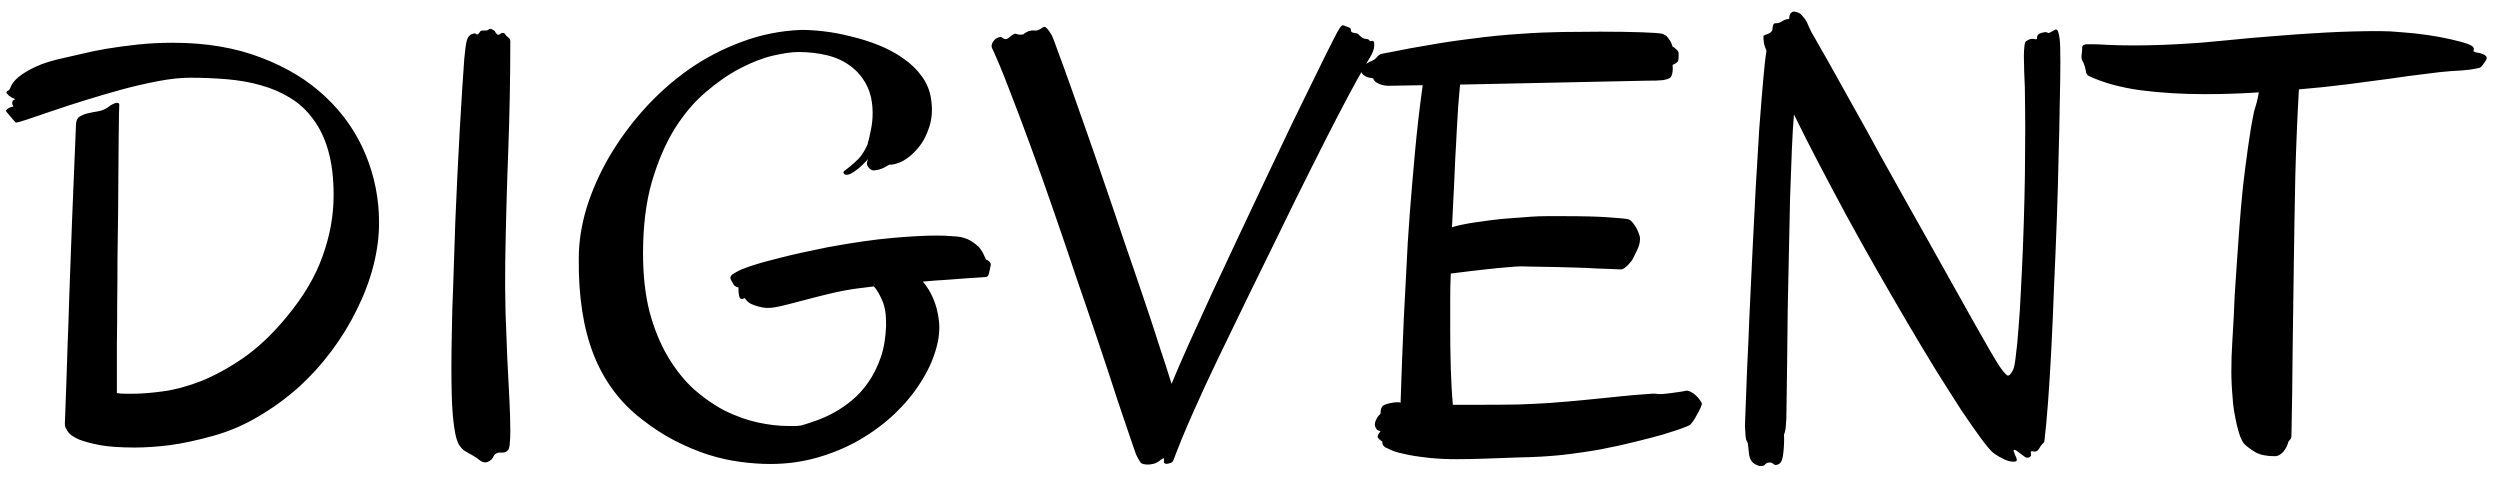 <svg width="98" height="19" viewBox="0 0 98 19" fill="none" xmlns="http://www.w3.org/2000/svg">
<path d="M4.676 4.102C4.676 4.109 4.672 4.23 4.664 4.465C4.664 4.699 4.66 5.012 4.652 5.402C4.652 5.793 4.648 6.246 4.641 6.762C4.641 7.277 4.637 7.824 4.629 8.402C4.621 8.973 4.613 9.559 4.605 10.16C4.605 10.762 4.602 11.344 4.594 11.906C4.594 12.461 4.59 12.98 4.582 13.465C4.582 13.949 4.582 14.363 4.582 14.707V15.41C4.691 15.426 4.797 15.434 4.898 15.434C5.008 15.434 5.117 15.434 5.227 15.434C5.555 15.434 5.945 15.402 6.398 15.34C6.859 15.277 7.352 15.145 7.875 14.941C8.406 14.73 8.957 14.43 9.527 14.039C10.105 13.641 10.672 13.105 11.227 12.434C11.891 11.637 12.363 10.84 12.645 10.043C12.934 9.246 13.078 8.449 13.078 7.652C13.078 6.98 13.008 6.398 12.867 5.906C12.727 5.414 12.527 5 12.27 4.664C12.02 4.32 11.719 4.043 11.367 3.832C11.023 3.621 10.641 3.457 10.219 3.34C9.805 3.223 9.359 3.145 8.883 3.105C8.414 3.066 7.934 3.047 7.441 3.047C7.09 3.047 6.684 3.09 6.223 3.176C5.762 3.262 5.285 3.371 4.793 3.504C4.309 3.637 3.828 3.777 3.352 3.926C2.875 4.074 2.441 4.215 2.051 4.348C1.668 4.48 1.348 4.59 1.09 4.676C0.832 4.762 0.676 4.805 0.621 4.805C0.543 4.727 0.477 4.652 0.422 4.582C0.375 4.527 0.332 4.477 0.293 4.43C0.254 4.383 0.234 4.355 0.234 4.348C0.234 4.332 0.246 4.312 0.27 4.289C0.285 4.273 0.312 4.254 0.352 4.23C0.391 4.207 0.449 4.188 0.527 4.172C0.504 4.125 0.488 4.094 0.48 4.078C0.48 4.062 0.48 4.047 0.48 4.031C0.48 4.008 0.484 3.984 0.492 3.961C0.5 3.938 0.535 3.914 0.598 3.891C0.48 3.836 0.398 3.789 0.352 3.75C0.305 3.703 0.273 3.668 0.258 3.645C0.25 3.621 0.25 3.605 0.258 3.598C0.266 3.59 0.27 3.59 0.27 3.598C0.27 3.574 0.285 3.559 0.316 3.551C0.348 3.543 0.371 3.52 0.387 3.48C0.387 3.473 0.41 3.422 0.457 3.328C0.504 3.234 0.602 3.125 0.75 3C0.906 2.875 1.125 2.746 1.406 2.613C1.688 2.48 2.066 2.363 2.543 2.262C2.707 2.223 2.93 2.172 3.211 2.109C3.492 2.039 3.816 1.973 4.184 1.91C4.559 1.848 4.965 1.793 5.402 1.746C5.84 1.699 6.297 1.676 6.773 1.676C8.078 1.676 9.234 1.871 10.242 2.262C11.25 2.645 12.094 3.16 12.773 3.809C13.461 4.457 13.98 5.207 14.332 6.059C14.684 6.91 14.859 7.801 14.859 8.73C14.859 9.277 14.785 9.84 14.637 10.418C14.488 10.996 14.273 11.566 13.992 12.129C13.719 12.691 13.387 13.234 12.996 13.758C12.605 14.281 12.168 14.762 11.684 15.199C11.199 15.629 10.676 16.008 10.113 16.336C9.559 16.664 8.973 16.914 8.355 17.086C7.738 17.258 7.176 17.379 6.668 17.449C6.168 17.512 5.707 17.543 5.285 17.543C4.723 17.543 4.266 17.512 3.914 17.449C3.562 17.379 3.289 17.305 3.094 17.227C2.906 17.141 2.777 17.059 2.707 16.98C2.645 16.902 2.613 16.852 2.613 16.828C2.566 16.781 2.543 16.707 2.543 16.605C2.551 16.418 2.57 15.879 2.602 14.988C2.617 14.613 2.633 14.141 2.648 13.57C2.672 13 2.695 12.312 2.719 11.508C2.75 10.695 2.785 9.746 2.824 8.66C2.871 7.574 2.922 6.328 2.977 4.922C2.977 4.758 3.02 4.645 3.105 4.582C3.199 4.52 3.312 4.473 3.445 4.441C3.578 4.41 3.719 4.383 3.867 4.359C4.023 4.328 4.16 4.266 4.277 4.172C4.324 4.133 4.375 4.102 4.43 4.078C4.492 4.047 4.543 4.031 4.582 4.031C4.645 4.031 4.676 4.055 4.676 4.102ZM20.004 1.629C20.004 3.043 19.977 4.48 19.922 5.941C19.867 7.395 19.828 8.84 19.805 10.277C19.797 10.934 19.801 11.586 19.816 12.234C19.84 12.875 19.863 13.488 19.887 14.074C19.918 14.652 19.945 15.184 19.969 15.668C19.992 16.145 20.004 16.547 20.004 16.875C20.004 17.102 19.996 17.285 19.98 17.426C19.965 17.559 19.938 17.637 19.898 17.66C19.859 17.699 19.824 17.723 19.793 17.73C19.762 17.738 19.73 17.742 19.699 17.742C19.668 17.742 19.633 17.742 19.594 17.742C19.562 17.734 19.523 17.742 19.477 17.766C19.422 17.789 19.387 17.816 19.371 17.848C19.355 17.871 19.34 17.898 19.324 17.93C19.309 17.961 19.285 17.992 19.254 18.023C19.223 18.055 19.168 18.086 19.09 18.117C18.988 18.141 18.891 18.113 18.797 18.035C18.711 17.965 18.625 17.906 18.539 17.859C18.406 17.781 18.297 17.719 18.211 17.672C18.133 17.617 18.059 17.535 17.988 17.426C17.934 17.332 17.887 17.191 17.848 17.004C17.809 16.809 17.777 16.582 17.754 16.324C17.73 16.059 17.715 15.766 17.707 15.445C17.699 15.125 17.695 14.793 17.695 14.449C17.695 14.059 17.699 13.668 17.707 13.277C17.715 12.879 17.723 12.5 17.73 12.141C17.746 11.781 17.758 11.457 17.766 11.168C17.773 10.879 17.781 10.645 17.789 10.465C17.805 9.902 17.824 9.312 17.848 8.695C17.879 8.078 17.906 7.465 17.93 6.855C17.961 6.238 17.992 5.645 18.023 5.074C18.055 4.504 18.086 3.984 18.117 3.516C18.148 3.039 18.176 2.637 18.199 2.309C18.23 1.973 18.262 1.738 18.293 1.605C18.34 1.441 18.422 1.348 18.539 1.324C18.594 1.301 18.637 1.305 18.668 1.336C18.707 1.367 18.75 1.348 18.797 1.277C18.812 1.238 18.836 1.215 18.867 1.207C18.898 1.199 18.93 1.195 18.961 1.195C18.992 1.195 19.023 1.195 19.055 1.195C19.086 1.195 19.113 1.188 19.137 1.172C19.184 1.125 19.23 1.117 19.277 1.148C19.332 1.172 19.371 1.195 19.395 1.219C19.418 1.273 19.449 1.316 19.488 1.348C19.527 1.371 19.57 1.363 19.617 1.324C19.641 1.301 19.672 1.289 19.711 1.289C19.758 1.289 19.789 1.309 19.805 1.348C19.828 1.387 19.867 1.426 19.922 1.465C19.977 1.504 20.004 1.559 20.004 1.629ZM31.301 2.039C31.043 2.039 30.711 2.086 30.305 2.18C29.906 2.273 29.48 2.438 29.027 2.672C28.574 2.906 28.121 3.219 27.668 3.609C27.215 3.992 26.805 4.477 26.438 5.062C26.078 5.648 25.781 6.344 25.547 7.148C25.32 7.945 25.207 8.875 25.207 9.938C25.207 10.797 25.293 11.562 25.465 12.234C25.645 12.898 25.883 13.48 26.18 13.98C26.477 14.48 26.816 14.906 27.199 15.258C27.59 15.602 27.996 15.883 28.418 16.102C28.848 16.312 29.273 16.465 29.695 16.559C30.125 16.652 30.531 16.699 30.914 16.699C31 16.699 31.082 16.699 31.16 16.699C31.246 16.699 31.332 16.691 31.418 16.676C31.582 16.629 31.773 16.566 31.992 16.488C32.219 16.41 32.453 16.305 32.695 16.172C32.938 16.039 33.176 15.875 33.41 15.68C33.645 15.484 33.855 15.25 34.043 14.977C34.238 14.695 34.398 14.375 34.523 14.016C34.648 13.656 34.719 13.242 34.734 12.773C34.742 12.344 34.691 12.012 34.582 11.777C34.48 11.535 34.371 11.352 34.254 11.227L33.598 11.309C33.254 11.355 32.902 11.422 32.543 11.508C32.184 11.594 31.844 11.68 31.523 11.766C31.203 11.852 30.914 11.926 30.656 11.988C30.398 12.051 30.195 12.078 30.047 12.07C29.93 12.062 29.82 12.043 29.719 12.012C29.625 11.988 29.527 11.953 29.426 11.906C29.332 11.852 29.254 11.777 29.191 11.684C29.152 11.707 29.121 11.719 29.098 11.719C29.074 11.719 29.055 11.715 29.039 11.707C29.016 11.699 29 11.684 28.992 11.66C28.984 11.637 28.977 11.609 28.969 11.578C28.953 11.5 28.945 11.395 28.945 11.262C28.906 11.262 28.863 11.246 28.816 11.215C28.793 11.199 28.773 11.18 28.758 11.156C28.719 11.094 28.684 11.031 28.652 10.969C28.621 10.906 28.625 10.852 28.664 10.805C28.68 10.773 28.746 10.727 28.863 10.664C28.98 10.594 29.18 10.512 29.461 10.418C29.742 10.324 30.121 10.219 30.598 10.102C31.082 9.977 31.699 9.84 32.449 9.691C33.418 9.512 34.258 9.391 34.969 9.328C35.68 9.266 36.258 9.234 36.703 9.234C36.953 9.234 37.156 9.242 37.312 9.258C37.469 9.266 37.586 9.277 37.664 9.293C37.844 9.332 37.988 9.391 38.098 9.469C38.207 9.539 38.293 9.605 38.355 9.668C38.387 9.699 38.418 9.738 38.449 9.785C38.504 9.855 38.57 9.984 38.648 10.172C38.734 10.203 38.793 10.25 38.824 10.312C38.84 10.344 38.844 10.371 38.836 10.395C38.82 10.465 38.801 10.559 38.777 10.676C38.754 10.793 38.719 10.852 38.672 10.852C38.648 10.859 38.566 10.867 38.426 10.875C38.293 10.883 38.113 10.895 37.887 10.91C37.66 10.926 37.398 10.945 37.102 10.969C36.812 10.984 36.504 11.008 36.176 11.039C36.332 11.219 36.465 11.434 36.574 11.684C36.684 11.934 36.758 12.207 36.797 12.504C36.852 12.887 36.812 13.293 36.68 13.723C36.555 14.152 36.355 14.578 36.082 15C35.816 15.422 35.48 15.828 35.074 16.219C34.668 16.602 34.211 16.941 33.703 17.238C33.203 17.527 32.656 17.758 32.062 17.93C31.469 18.102 30.848 18.188 30.199 18.188C29.824 18.188 29.43 18.16 29.016 18.105C28.609 18.051 28.191 17.957 27.762 17.824C27.332 17.684 26.895 17.5 26.449 17.273C26.012 17.047 25.574 16.762 25.137 16.418C24.301 15.77 23.68 14.934 23.273 13.91C22.867 12.879 22.672 11.617 22.688 10.125C22.688 9.492 22.789 8.836 22.992 8.156C23.203 7.477 23.496 6.812 23.871 6.164C24.254 5.508 24.707 4.887 25.23 4.301C25.762 3.707 26.348 3.184 26.988 2.73C27.637 2.277 28.332 1.914 29.074 1.641C29.824 1.359 30.605 1.203 31.418 1.172C31.676 1.172 31.973 1.191 32.309 1.23C32.652 1.27 33.004 1.336 33.363 1.43C33.73 1.516 34.09 1.629 34.441 1.77C34.793 1.91 35.113 2.082 35.402 2.285C35.699 2.488 35.945 2.727 36.141 3C36.336 3.266 36.457 3.57 36.504 3.914C36.559 4.312 36.531 4.672 36.422 4.992C36.32 5.312 36.176 5.582 35.988 5.801C35.809 6.02 35.613 6.188 35.402 6.305C35.191 6.414 35.008 6.465 34.852 6.457C34.742 6.527 34.648 6.578 34.57 6.609C34.492 6.641 34.422 6.66 34.359 6.668C34.289 6.684 34.23 6.684 34.184 6.668C34.129 6.645 34.086 6.613 34.055 6.574C34.023 6.535 34 6.492 33.984 6.445C33.977 6.391 33.992 6.32 34.031 6.234C33.859 6.422 33.715 6.559 33.598 6.645C33.488 6.73 33.398 6.789 33.328 6.82C33.242 6.852 33.176 6.859 33.129 6.844C33.059 6.797 33.043 6.754 33.082 6.715C33.129 6.676 33.203 6.617 33.305 6.539C33.406 6.461 33.523 6.355 33.656 6.223C33.789 6.082 33.906 5.895 34.008 5.66C34.055 5.496 34.098 5.309 34.137 5.098C34.184 4.887 34.207 4.668 34.207 4.441C34.207 4.012 34.129 3.645 33.973 3.34C33.816 3.035 33.605 2.785 33.34 2.59C33.082 2.395 32.777 2.254 32.426 2.168C32.074 2.082 31.699 2.039 31.301 2.039ZM53.766 1.605C53.844 1.582 53.879 1.645 53.871 1.793C53.863 1.934 53.805 2.09 53.695 2.262C53.578 2.457 53.414 2.742 53.203 3.117C53 3.484 52.75 3.953 52.453 4.523C52.156 5.094 51.812 5.77 51.422 6.551C51.031 7.324 50.59 8.219 50.098 9.234C49.707 10.031 49.312 10.836 48.914 11.648C48.516 12.461 48.133 13.25 47.766 14.016C47.398 14.781 47.062 15.508 46.758 16.195C46.453 16.883 46.199 17.5 45.996 18.047C45.973 18.109 45.918 18.148 45.832 18.164C45.754 18.188 45.695 18.188 45.656 18.164C45.633 18.148 45.621 18.125 45.621 18.094C45.629 18.07 45.633 18.047 45.633 18.023C45.625 17.969 45.613 17.949 45.598 17.965C45.582 17.973 45.551 17.992 45.504 18.023C45.465 18.062 45.406 18.102 45.328 18.141C45.25 18.18 45.145 18.203 45.012 18.211C44.855 18.211 44.754 18.184 44.707 18.129C44.668 18.074 44.609 17.969 44.531 17.812C44.516 17.773 44.441 17.559 44.309 17.168C44.176 16.777 44.004 16.27 43.793 15.645C43.59 15.012 43.352 14.289 43.078 13.477C42.805 12.664 42.516 11.816 42.211 10.934C41.914 10.043 41.609 9.148 41.297 8.25C40.984 7.344 40.68 6.488 40.383 5.684C40.086 4.871 39.809 4.137 39.551 3.48C39.301 2.824 39.082 2.297 38.895 1.898C38.855 1.828 38.863 1.746 38.918 1.652C38.98 1.551 39.059 1.488 39.152 1.465C39.215 1.441 39.266 1.449 39.305 1.488C39.344 1.52 39.383 1.535 39.422 1.535C39.453 1.535 39.484 1.523 39.516 1.5C39.555 1.469 39.59 1.441 39.621 1.418C39.66 1.387 39.695 1.363 39.727 1.348C39.758 1.324 39.789 1.316 39.82 1.324C39.844 1.332 39.871 1.34 39.902 1.348C39.957 1.363 40.027 1.363 40.113 1.348C40.145 1.316 40.184 1.289 40.23 1.266L40.324 1.219C40.41 1.195 40.484 1.188 40.547 1.195C40.617 1.203 40.672 1.195 40.711 1.172C40.766 1.148 40.809 1.125 40.84 1.102C40.879 1.07 40.914 1.055 40.945 1.055C40.977 1.055 41.012 1.078 41.051 1.125C41.098 1.172 41.16 1.262 41.238 1.395C41.277 1.48 41.359 1.699 41.484 2.051C41.617 2.402 41.777 2.844 41.965 3.375C42.152 3.898 42.363 4.496 42.598 5.168C42.832 5.832 43.074 6.531 43.324 7.266C43.574 7.992 43.824 8.73 44.074 9.48C44.332 10.223 44.578 10.941 44.812 11.637C45.047 12.324 45.258 12.965 45.445 13.559C45.641 14.145 45.801 14.641 45.926 15.047C46.098 14.625 46.32 14.109 46.594 13.5C46.875 12.883 47.18 12.215 47.508 11.496C47.844 10.777 48.195 10.027 48.562 9.246C48.93 8.465 49.293 7.695 49.652 6.938C50.012 6.18 50.355 5.457 50.684 4.77C51.02 4.082 51.316 3.477 51.574 2.953C51.832 2.422 52.043 1.996 52.207 1.676C52.371 1.348 52.469 1.164 52.5 1.125C52.57 1.016 52.625 0.973 52.664 0.996C52.711 1.012 52.766 1.031 52.828 1.055C52.898 1.078 52.938 1.102 52.945 1.125C52.953 1.148 52.957 1.172 52.957 1.195C52.957 1.211 52.965 1.23 52.98 1.254C52.996 1.27 53.043 1.285 53.121 1.301C53.176 1.301 53.215 1.312 53.238 1.336C53.262 1.352 53.285 1.375 53.309 1.406C53.34 1.43 53.375 1.457 53.414 1.488C53.453 1.512 53.516 1.527 53.602 1.535C53.633 1.543 53.652 1.551 53.66 1.559C53.676 1.566 53.684 1.578 53.684 1.594C53.691 1.602 53.699 1.609 53.707 1.617C53.715 1.617 53.734 1.613 53.766 1.605ZM66.715 15.82C66.715 15.852 66.695 15.91 66.656 15.996C66.617 16.082 66.57 16.172 66.516 16.266C66.469 16.359 66.414 16.449 66.352 16.535C66.297 16.613 66.25 16.66 66.211 16.676C66.188 16.691 66.082 16.734 65.894 16.805C65.715 16.867 65.473 16.945 65.168 17.039C64.863 17.125 64.504 17.219 64.09 17.32C63.684 17.422 63.238 17.52 62.754 17.613C62.277 17.699 61.766 17.773 61.219 17.836C60.68 17.891 60.129 17.922 59.566 17.93C59.098 17.945 58.66 17.961 58.254 17.977C57.848 17.992 57.469 18 57.117 18C56.922 18 56.734 17.996 56.555 17.988C56.383 17.98 56.219 17.969 56.062 17.953C55.844 17.93 55.633 17.902 55.43 17.871C55.25 17.84 55.062 17.801 54.867 17.754C54.68 17.707 54.516 17.645 54.375 17.566C54.336 17.559 54.301 17.539 54.27 17.508C54.207 17.461 54.18 17.395 54.188 17.309C54.117 17.27 54.066 17.227 54.035 17.18C54.02 17.156 54.008 17.141 54 17.133C54 17.117 54.004 17.098 54.012 17.074C54.02 17.043 54.055 16.984 54.117 16.898C54.062 16.891 54.02 16.875 53.988 16.852C53.965 16.828 53.945 16.801 53.93 16.77C53.906 16.738 53.895 16.699 53.895 16.652C53.895 16.605 53.902 16.559 53.918 16.512C53.934 16.473 53.953 16.43 53.977 16.383C54.008 16.328 54.055 16.273 54.117 16.219C54.117 16.117 54.129 16.043 54.152 15.996C54.16 15.965 54.172 15.945 54.188 15.938C54.195 15.914 54.227 15.891 54.281 15.867C54.336 15.844 54.398 15.824 54.469 15.809C54.539 15.793 54.609 15.781 54.68 15.773C54.758 15.766 54.824 15.766 54.879 15.773L54.902 15.797C54.918 15.281 54.938 14.723 54.961 14.121C54.984 13.52 55.008 12.961 55.031 12.445C55.062 11.844 55.094 11.246 55.125 10.652C55.156 9.918 55.203 9.145 55.266 8.332C55.32 7.637 55.387 6.855 55.465 5.988C55.543 5.121 55.645 4.238 55.77 3.34L54.422 3.363C54.336 3.363 54.254 3.352 54.176 3.328C54.113 3.312 54.047 3.285 53.977 3.246C53.906 3.207 53.855 3.148 53.824 3.07C53.699 3.055 53.605 3.031 53.543 3C53.488 2.969 53.445 2.938 53.414 2.906C53.383 2.875 53.367 2.836 53.367 2.789C53.383 2.703 53.41 2.637 53.449 2.59C53.488 2.543 53.566 2.488 53.684 2.426C53.816 2.379 53.91 2.32 53.965 2.25C54.027 2.172 54.094 2.125 54.164 2.109C54.195 2.102 54.379 2.066 54.715 2.004C55.051 1.934 55.477 1.855 55.992 1.77C56.508 1.676 57.086 1.59 57.727 1.512C58.367 1.426 59.004 1.363 59.637 1.324C60.176 1.285 60.711 1.262 61.242 1.254C61.781 1.246 62.285 1.242 62.754 1.242C63.395 1.242 63.934 1.25 64.371 1.266C64.809 1.281 65.07 1.301 65.156 1.324C65.211 1.34 65.266 1.367 65.32 1.406C65.359 1.445 65.402 1.5 65.449 1.57C65.496 1.633 65.535 1.719 65.566 1.828C65.629 1.859 65.672 1.891 65.695 1.922C65.727 1.945 65.75 1.969 65.766 1.992L65.801 2.062C65.801 2.109 65.801 2.168 65.801 2.238C65.801 2.301 65.793 2.355 65.777 2.402C65.769 2.418 65.754 2.434 65.731 2.449C65.715 2.465 65.691 2.48 65.66 2.496C65.637 2.512 65.606 2.527 65.566 2.543C65.574 2.652 65.574 2.738 65.566 2.801C65.559 2.863 65.547 2.914 65.531 2.953C65.516 2.992 65.496 3.023 65.473 3.047C65.418 3.086 65.324 3.117 65.191 3.141C65.066 3.156 64.832 3.164 64.488 3.164L57.234 3.316C57.211 3.543 57.188 3.812 57.164 4.125C57.148 4.43 57.129 4.758 57.105 5.109C57.09 5.461 57.07 5.82 57.047 6.188C57.031 6.555 57.016 6.91 57 7.254C56.984 7.59 56.969 7.902 56.953 8.191C56.938 8.48 56.926 8.719 56.918 8.906C57.215 8.82 57.543 8.754 57.902 8.707C58.262 8.652 58.598 8.609 58.91 8.578C59.277 8.547 59.641 8.52 60 8.496C60.227 8.48 60.445 8.473 60.656 8.473C60.867 8.473 61.07 8.473 61.266 8.473C62.047 8.473 62.648 8.488 63.07 8.52C63.5 8.551 63.746 8.574 63.809 8.59C63.855 8.598 63.906 8.629 63.961 8.684C64.016 8.738 64.066 8.805 64.113 8.883C64.16 8.953 64.199 9.035 64.231 9.129C64.269 9.215 64.289 9.293 64.289 9.363C64.289 9.496 64.254 9.637 64.184 9.785C64.113 9.934 64.055 10.055 64.008 10.148C63.945 10.25 63.863 10.348 63.762 10.441C63.66 10.535 63.574 10.574 63.504 10.559C63.48 10.559 63.383 10.555 63.211 10.547C63.039 10.539 62.824 10.531 62.566 10.523C62.316 10.508 62.043 10.496 61.746 10.488C61.449 10.48 61.16 10.473 60.879 10.465C60.598 10.457 60.344 10.453 60.117 10.453C59.898 10.445 59.738 10.441 59.637 10.441C59.512 10.441 59.328 10.453 59.086 10.477C58.883 10.492 58.602 10.52 58.242 10.559C57.883 10.598 57.426 10.652 56.871 10.723C56.855 11.043 56.848 11.379 56.848 11.73C56.848 12.082 56.848 12.453 56.848 12.844C56.848 13.383 56.855 13.918 56.871 14.449C56.887 14.973 56.914 15.445 56.953 15.867H58.219C58.664 15.867 59.105 15.863 59.543 15.855C59.98 15.84 60.379 15.82 60.738 15.797C61.262 15.758 61.758 15.715 62.227 15.668C62.703 15.621 63.129 15.578 63.504 15.539C63.879 15.5 64.191 15.473 64.441 15.457C64.691 15.434 64.848 15.426 64.91 15.434C64.973 15.449 65.055 15.453 65.156 15.445C65.266 15.438 65.379 15.426 65.496 15.41C65.613 15.395 65.727 15.379 65.836 15.363C65.945 15.348 66.031 15.332 66.094 15.316C66.148 15.309 66.211 15.324 66.281 15.363C66.352 15.395 66.418 15.441 66.481 15.504C66.543 15.559 66.594 15.617 66.633 15.68C66.68 15.742 66.707 15.789 66.715 15.82ZM80.742 1.559C80.758 1.699 80.766 1.992 80.766 2.438C80.766 2.875 80.758 3.414 80.742 4.055C80.734 4.695 80.719 5.41 80.695 6.199C80.68 6.988 80.656 7.809 80.625 8.66C80.594 9.504 80.559 10.355 80.519 11.215C80.488 12.066 80.453 12.875 80.414 13.641C80.375 14.406 80.332 15.105 80.285 15.738C80.238 16.363 80.191 16.871 80.144 17.262C80.144 17.309 80.121 17.352 80.074 17.391C80.035 17.422 79.992 17.48 79.945 17.566C79.898 17.645 79.852 17.688 79.805 17.695C79.758 17.703 79.719 17.703 79.688 17.695C79.656 17.688 79.633 17.688 79.617 17.695C79.602 17.703 79.602 17.742 79.617 17.812C79.633 17.859 79.606 17.898 79.535 17.93C79.473 17.953 79.418 17.945 79.371 17.906C79.309 17.859 79.234 17.805 79.148 17.742C79.062 17.672 79.008 17.637 78.984 17.637C78.938 17.629 78.922 17.648 78.938 17.695C78.953 17.742 78.973 17.793 78.996 17.848C79.027 17.902 79.047 17.953 79.055 18C79.07 18.055 79.047 18.086 78.984 18.094C78.867 18.109 78.731 18.082 78.574 18.012C78.426 17.941 78.285 17.859 78.152 17.766C78.043 17.68 77.879 17.488 77.66 17.191C77.441 16.895 77.18 16.52 76.875 16.066C76.578 15.605 76.246 15.082 75.879 14.496C75.519 13.91 75.144 13.285 74.754 12.621C74.363 11.957 73.965 11.27 73.559 10.559C73.152 9.848 72.758 9.141 72.375 8.438C71.992 7.727 71.625 7.035 71.273 6.363C70.922 5.691 70.606 5.066 70.324 4.488C70.293 4.816 70.266 5.266 70.242 5.836C70.219 6.398 70.195 7.027 70.172 7.723C70.156 8.41 70.141 9.137 70.125 9.902C70.109 10.668 70.094 11.422 70.078 12.164C70.07 12.906 70.062 13.609 70.055 14.273C70.047 14.938 70.039 15.508 70.031 15.984C70.031 16.297 70.023 16.52 70.008 16.652C70 16.777 69.988 16.863 69.973 16.91C69.965 16.957 69.953 16.992 69.938 17.016C69.93 17.031 69.93 17.086 69.938 17.18C69.938 17.43 69.922 17.66 69.891 17.871C69.859 18.074 69.789 18.188 69.68 18.211C69.617 18.242 69.559 18.23 69.504 18.176C69.449 18.129 69.379 18.117 69.293 18.141C69.269 18.141 69.238 18.16 69.199 18.199C69.168 18.246 69.109 18.27 69.023 18.27C68.953 18.27 68.867 18.238 68.766 18.176C68.664 18.113 68.598 18 68.566 17.836L68.519 17.402C68.512 17.355 68.5 17.324 68.484 17.309C68.477 17.293 68.465 17.27 68.449 17.238C68.441 17.207 68.434 17.156 68.426 17.086C68.418 17.008 68.41 16.879 68.402 16.699C68.402 16.652 68.41 16.434 68.426 16.043C68.441 15.645 68.461 15.133 68.484 14.508C68.516 13.883 68.547 13.172 68.578 12.375C68.617 11.578 68.656 10.754 68.695 9.902C68.742 9.051 68.785 8.203 68.824 7.359C68.871 6.516 68.918 5.734 68.965 5.016C69.019 4.297 69.07 3.672 69.117 3.141C69.164 2.602 69.207 2.219 69.246 1.992C69.207 1.898 69.176 1.809 69.152 1.723C69.137 1.637 69.129 1.559 69.129 1.488C69.121 1.441 69.125 1.41 69.141 1.395C69.164 1.379 69.191 1.367 69.223 1.359C69.262 1.344 69.301 1.328 69.34 1.312C69.379 1.297 69.418 1.266 69.457 1.219C69.473 1.195 69.484 1.141 69.492 1.055C69.508 0.961 69.535 0.914 69.574 0.914C69.684 0.914 69.773 0.891 69.844 0.844C69.914 0.789 70.012 0.754 70.137 0.738C70.137 0.605 70.172 0.52 70.242 0.48C70.273 0.457 70.309 0.449 70.348 0.457C70.481 0.473 70.582 0.527 70.652 0.621C70.731 0.707 70.789 0.789 70.828 0.867C70.867 0.961 70.898 1.031 70.922 1.078C70.945 1.125 70.977 1.191 71.016 1.277C71.07 1.363 71.176 1.547 71.332 1.828C71.496 2.109 71.695 2.461 71.93 2.883C72.164 3.305 72.43 3.781 72.727 4.312C73.023 4.836 73.332 5.395 73.652 5.988C73.981 6.574 74.316 7.176 74.66 7.793C75.004 8.402 75.34 9 75.668 9.586C75.996 10.172 76.309 10.73 76.606 11.262C76.902 11.793 77.172 12.273 77.414 12.703C77.656 13.125 77.859 13.48 78.023 13.77C78.188 14.051 78.301 14.238 78.363 14.332C78.519 14.559 78.629 14.688 78.691 14.719C78.754 14.742 78.828 14.668 78.914 14.496C78.953 14.418 78.988 14.238 79.019 13.957C79.059 13.668 79.094 13.305 79.125 12.867C79.164 12.43 79.195 11.934 79.219 11.379C79.25 10.824 79.277 10.242 79.301 9.633C79.324 9.023 79.344 8.398 79.359 7.758C79.375 7.117 79.383 6.496 79.383 5.895C79.391 5.293 79.391 4.727 79.383 4.195C79.383 3.664 79.371 3.195 79.348 2.789C79.34 2.57 79.336 2.375 79.336 2.203C79.336 2.055 79.344 1.918 79.359 1.793C79.375 1.668 79.402 1.605 79.441 1.605C79.496 1.566 79.543 1.543 79.582 1.535C79.629 1.52 79.664 1.516 79.688 1.523C79.719 1.523 79.746 1.527 79.769 1.535C79.793 1.543 79.812 1.543 79.828 1.535C79.844 1.527 79.852 1.516 79.852 1.5C79.852 1.484 79.852 1.465 79.852 1.441C79.859 1.418 79.871 1.395 79.887 1.371C79.902 1.34 79.938 1.316 79.992 1.301C80.055 1.277 80.102 1.266 80.133 1.266C80.172 1.258 80.203 1.258 80.227 1.266C80.25 1.273 80.269 1.281 80.285 1.289C80.301 1.297 80.324 1.293 80.356 1.277C80.418 1.246 80.469 1.219 80.508 1.195C80.547 1.164 80.582 1.152 80.613 1.16C80.644 1.168 80.668 1.203 80.684 1.266C80.707 1.32 80.727 1.418 80.742 1.559ZM97.477 2.309C97.438 2.387 97.398 2.449 97.359 2.496C97.328 2.543 97.301 2.578 97.277 2.602C97.246 2.633 97.219 2.652 97.195 2.66C97.133 2.676 97.008 2.699 96.82 2.73C96.633 2.754 96.379 2.773 96.059 2.789C95.824 2.805 95.504 2.84 95.098 2.895C94.691 2.941 94.227 3.004 93.703 3.082C93.188 3.152 92.625 3.227 92.016 3.305C91.406 3.383 90.773 3.449 90.117 3.504C90.055 4.598 90.008 5.715 89.977 6.855C89.953 7.996 89.934 9.145 89.918 10.301C89.902 11.449 89.887 12.598 89.871 13.746C89.863 14.887 89.848 16.008 89.824 17.109C89.824 17.148 89.809 17.188 89.777 17.227C89.746 17.258 89.723 17.285 89.707 17.309C89.668 17.465 89.598 17.602 89.496 17.719C89.394 17.828 89.289 17.883 89.18 17.883C88.852 17.883 88.598 17.832 88.418 17.73C88.246 17.629 88.098 17.52 87.973 17.402C87.918 17.332 87.863 17.23 87.809 17.098C87.762 16.957 87.719 16.805 87.68 16.641C87.641 16.469 87.606 16.289 87.574 16.102C87.543 15.906 87.523 15.723 87.516 15.551C87.5 15.379 87.488 15.211 87.481 15.047C87.473 14.883 87.469 14.715 87.469 14.543C87.469 14.168 87.481 13.801 87.504 13.441C87.527 13.082 87.547 12.746 87.562 12.434C87.57 12.238 87.582 11.961 87.598 11.602C87.621 11.242 87.648 10.832 87.68 10.371C87.711 9.91 87.746 9.418 87.785 8.895C87.824 8.363 87.871 7.832 87.926 7.301C87.988 6.77 88.055 6.254 88.125 5.754C88.195 5.246 88.273 4.785 88.359 4.371C88.398 4.246 88.434 4.125 88.465 4.008C88.496 3.883 88.523 3.754 88.547 3.621C87.828 3.668 87.125 3.691 86.438 3.691C85.555 3.691 84.715 3.641 83.918 3.539C83.121 3.43 82.441 3.242 81.879 2.977C81.809 2.938 81.769 2.867 81.762 2.766C81.746 2.664 81.715 2.559 81.668 2.449C81.606 2.363 81.582 2.27 81.598 2.168C81.613 2.059 81.621 1.969 81.621 1.898C81.613 1.828 81.637 1.781 81.691 1.758C81.738 1.734 81.84 1.727 81.996 1.734C82.144 1.734 82.352 1.742 82.617 1.758C82.891 1.773 83.246 1.781 83.684 1.781C84.012 1.781 84.387 1.773 84.809 1.758C85.231 1.742 85.711 1.715 86.25 1.676C86.516 1.652 86.898 1.617 87.398 1.57C87.906 1.516 88.477 1.465 89.109 1.418C89.75 1.363 90.43 1.316 91.148 1.277C91.867 1.238 92.578 1.219 93.281 1.219C93.547 1.219 93.844 1.234 94.172 1.266C94.5 1.289 94.824 1.324 95.144 1.371C95.473 1.418 95.773 1.473 96.047 1.535C96.328 1.598 96.559 1.66 96.738 1.723C96.856 1.77 96.926 1.812 96.949 1.852C96.973 1.883 96.981 1.91 96.973 1.934C96.973 1.957 96.969 1.977 96.961 1.992C96.953 2.008 96.973 2.023 97.019 2.039C97.066 2.055 97.117 2.066 97.172 2.074C97.227 2.082 97.277 2.098 97.324 2.121C97.371 2.137 97.41 2.16 97.441 2.191C97.473 2.223 97.484 2.262 97.477 2.309Z" fill="black"/>
</svg>
